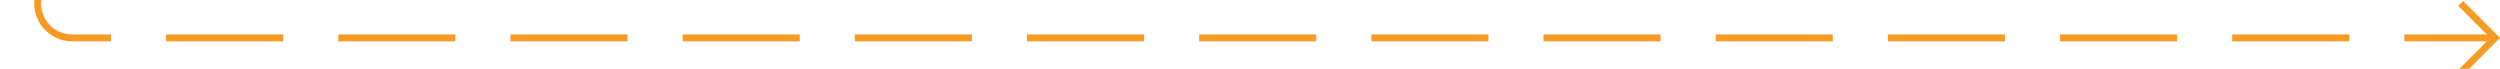 ﻿<?xml version="1.0" encoding="utf-8"?>
<svg version="1.1" xmlns:xlink="http://www.w3.org/1999/xlink" width="363px" height="10px" preserveAspectRatio="xMinYMid meet" viewBox="1066 699  363 8" xmlns="http://www.w3.org/2000/svg">
  <path d="M 1071.5 695  L 1071.5 698  A 5 5 0 0 0 1076.5 703.5 L 1428 703.5  " stroke-width="1" stroke-dasharray="17,8" stroke="#f59a23" fill="none" />
  <path d="M 1422.946 698.854  L 1427.593 703.5  L 1422.946 708.146  L 1423.654 708.854  L 1428.654 703.854  L 1429.007 703.5  L 1428.654 703.146  L 1423.654 698.146  L 1422.946 698.854  Z " fill-rule="nonzero" fill="#f59a23" stroke="none" />
</svg>